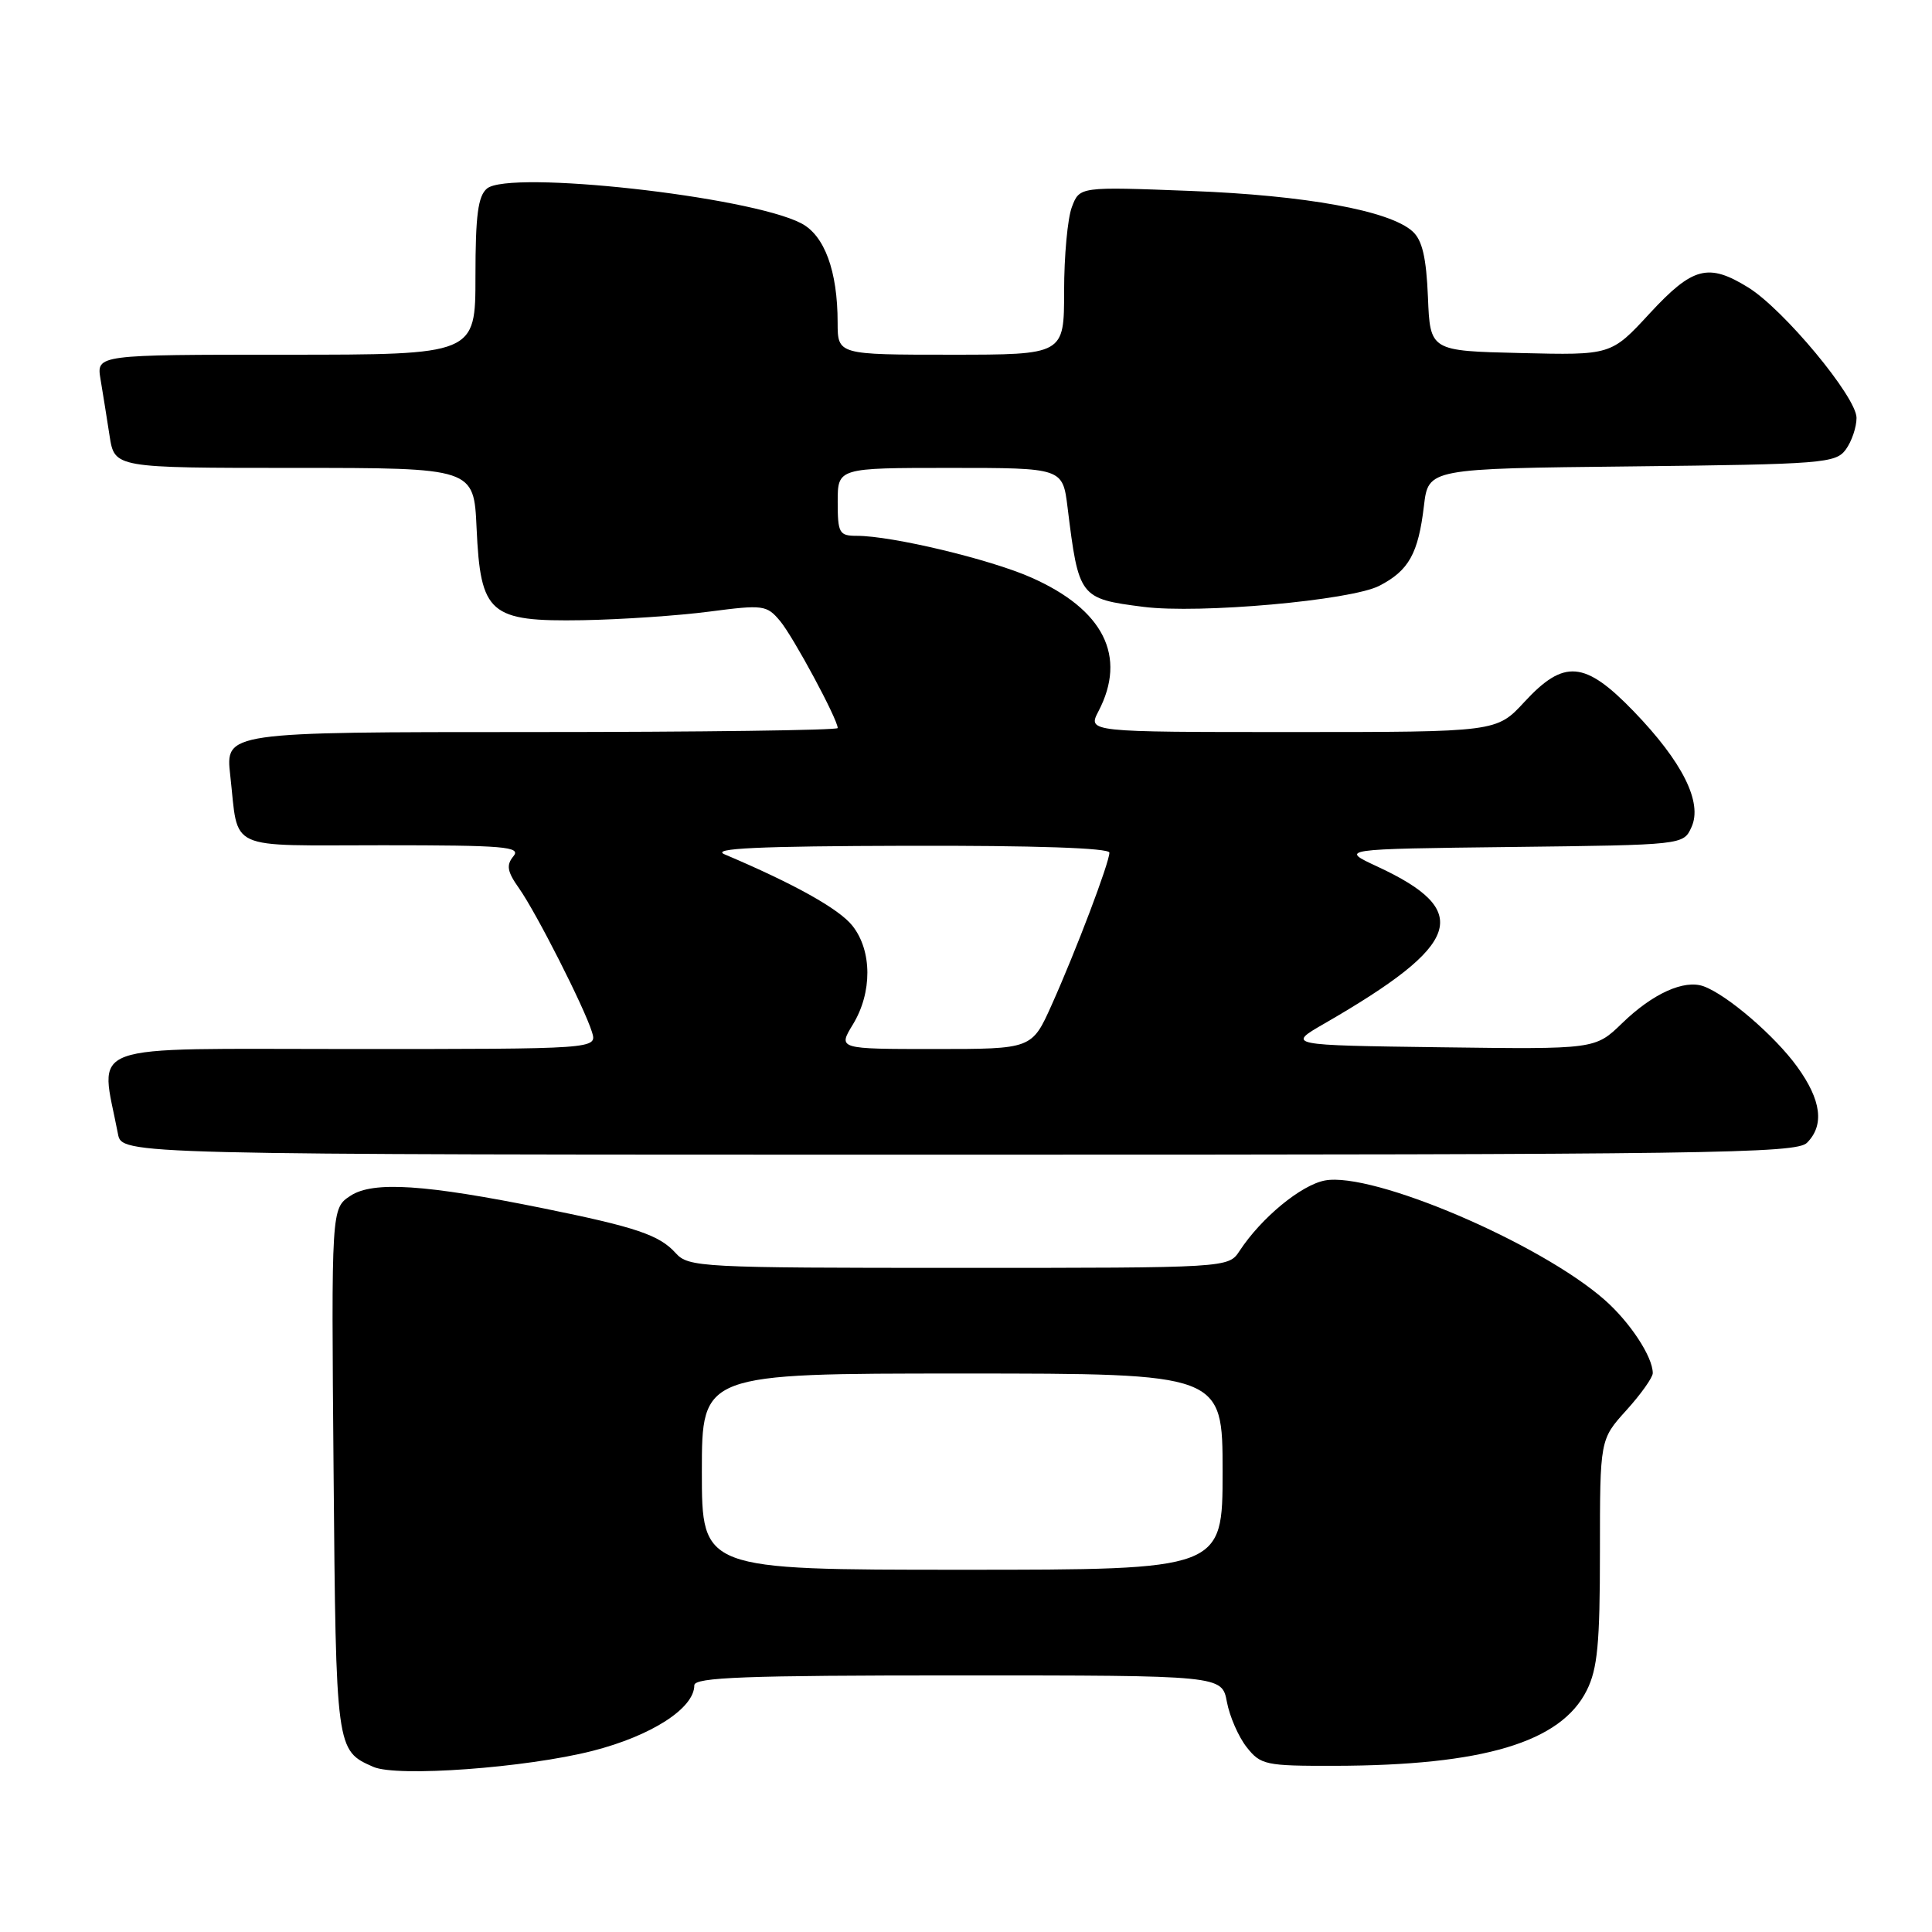 <?xml version="1.0" encoding="UTF-8" standalone="no"?>
<!DOCTYPE svg PUBLIC "-//W3C//DTD SVG 1.1//EN" "http://www.w3.org/Graphics/SVG/1.1/DTD/svg11.dtd" >
<svg xmlns="http://www.w3.org/2000/svg" xmlns:xlink="http://www.w3.org/1999/xlink" version="1.1" viewBox="0 0 256 256">
 <g >
 <path fill="currentColor"
d=" M 78.52 232.00 C 86.34 230.00 92.00 226.35 92.00 223.31 C 92.00 222.25 98.76 222.00 126.95 222.00 C 161.91 222.00 161.91 222.00 162.57 225.51 C 162.93 227.44 164.11 230.14 165.19 231.51 C 167.04 233.86 167.69 234.00 176.82 233.98 C 196.54 233.94 206.81 230.87 210.25 223.99 C 211.68 221.14 212.00 217.79 212.00 205.62 C 212.00 190.74 212.00 190.74 215.50 186.87 C 217.43 184.74 219.00 182.52 219.00 181.95 C 219.00 179.78 215.98 175.19 212.61 172.23 C 204.01 164.68 181.88 155.24 175.56 156.42 C 172.40 157.02 167.13 161.36 164.25 165.75 C 162.77 168.00 162.77 168.00 127.04 168.00 C 92.81 168.00 91.24 167.92 89.53 166.04 C 87.37 163.64 84.27 162.60 72.00 160.11 C 56.37 156.94 49.44 156.48 46.45 158.44 C 43.90 160.11 43.90 160.11 44.20 194.90 C 44.52 231.95 44.52 231.94 49.47 234.12 C 52.60 235.50 69.71 234.25 78.52 232.00 Z  M 239.43 151.43 C 241.77 149.09 241.34 145.77 238.13 141.34 C 235.17 137.25 228.85 131.82 225.74 130.69 C 223.16 129.76 218.99 131.65 214.94 135.58 C 211.37 139.04 211.37 139.04 190.94 138.77 C 170.50 138.50 170.50 138.50 175.50 135.62 C 193.73 125.10 195.21 120.72 182.50 114.82 C 177.50 112.50 177.50 112.50 200.28 112.23 C 223.06 111.96 223.06 111.96 224.13 109.60 C 225.63 106.33 222.93 100.94 216.47 94.25 C 209.99 87.55 207.25 87.32 202.00 93.00 C 198.31 97.00 198.31 97.00 171.21 97.00 C 144.12 97.00 144.12 97.00 145.55 94.25 C 149.36 86.96 146.24 80.76 136.61 76.51 C 131.16 74.10 118.19 71.00 113.54 71.00 C 111.20 71.00 111.00 70.65 111.00 66.50 C 111.00 62.00 111.00 62.00 125.91 62.00 C 140.81 62.00 140.81 62.00 141.46 67.25 C 142.93 79.16 143.05 79.33 151.50 80.41 C 158.91 81.36 179.01 79.56 182.77 77.62 C 186.68 75.60 187.93 73.35 188.68 67.02 C 189.27 62.09 189.27 62.09 216.22 61.80 C 241.55 61.52 243.25 61.38 244.58 59.56 C 245.36 58.49 246.00 56.60 246.00 55.37 C 246.00 52.61 236.34 40.99 231.65 38.09 C 226.35 34.82 224.30 35.36 218.59 41.53 C 213.48 47.07 213.48 47.07 201.49 46.78 C 189.50 46.50 189.50 46.50 189.21 39.37 C 188.99 34.12 188.46 31.82 187.17 30.66 C 184.14 27.91 173.02 25.88 157.78 25.30 C 143.05 24.73 143.05 24.73 142.03 27.43 C 141.46 28.92 141.00 33.93 141.00 38.57 C 141.00 47.00 141.00 47.00 126.00 47.00 C 111.00 47.00 111.00 47.00 110.99 42.75 C 110.99 35.90 109.25 31.18 106.15 29.58 C 99.24 26.00 67.51 22.50 64.53 24.98 C 63.34 25.97 63.00 28.53 63.00 36.62 C 63.00 47.00 63.00 47.00 37.89 47.00 C 12.78 47.00 12.78 47.00 13.32 50.25 C 13.62 52.04 14.16 55.41 14.52 57.75 C 15.18 62.00 15.18 62.00 38.98 62.00 C 62.79 62.00 62.79 62.00 63.15 69.98 C 63.67 81.36 64.84 82.38 77.19 82.18 C 82.31 82.09 89.88 81.58 94.00 81.04 C 101.13 80.11 101.59 80.17 103.36 82.28 C 105.10 84.35 111.00 95.31 111.00 96.47 C 111.00 96.76 92.74 97.00 70.43 97.00 C 29.86 97.00 29.86 97.00 30.51 102.75 C 31.66 112.90 29.70 112.00 50.69 112.00 C 66.87 112.00 69.09 112.19 68.03 113.46 C 67.06 114.64 67.20 115.48 68.78 117.71 C 71.07 120.96 77.42 133.47 78.44 136.75 C 79.13 139.00 79.13 139.00 46.48 139.00 C 10.35 139.00 13.28 137.93 15.63 150.25 C 16.16 153.00 16.16 153.00 127.01 153.00 C 226.45 153.00 238.02 152.84 239.43 151.43 Z  M 93.00 195.00 C 93.00 182.00 93.00 182.00 127.50 182.00 C 162.00 182.00 162.00 182.00 162.00 195.00 C 162.00 208.00 162.00 208.00 127.50 208.00 C 93.00 208.00 93.00 208.00 93.00 195.00 Z  M 113.01 135.75 C 115.59 131.52 115.57 125.99 112.96 122.68 C 111.20 120.44 105.27 117.13 96.00 113.20 C 94.15 112.41 100.45 112.12 120.25 112.07 C 137.05 112.03 147.00 112.36 147.00 112.98 C 147.00 114.30 142.58 125.96 139.35 133.16 C 136.73 139.00 136.73 139.00 123.88 139.00 C 111.03 139.00 111.03 139.00 113.01 135.75 Z "/>
</g>
</svg>